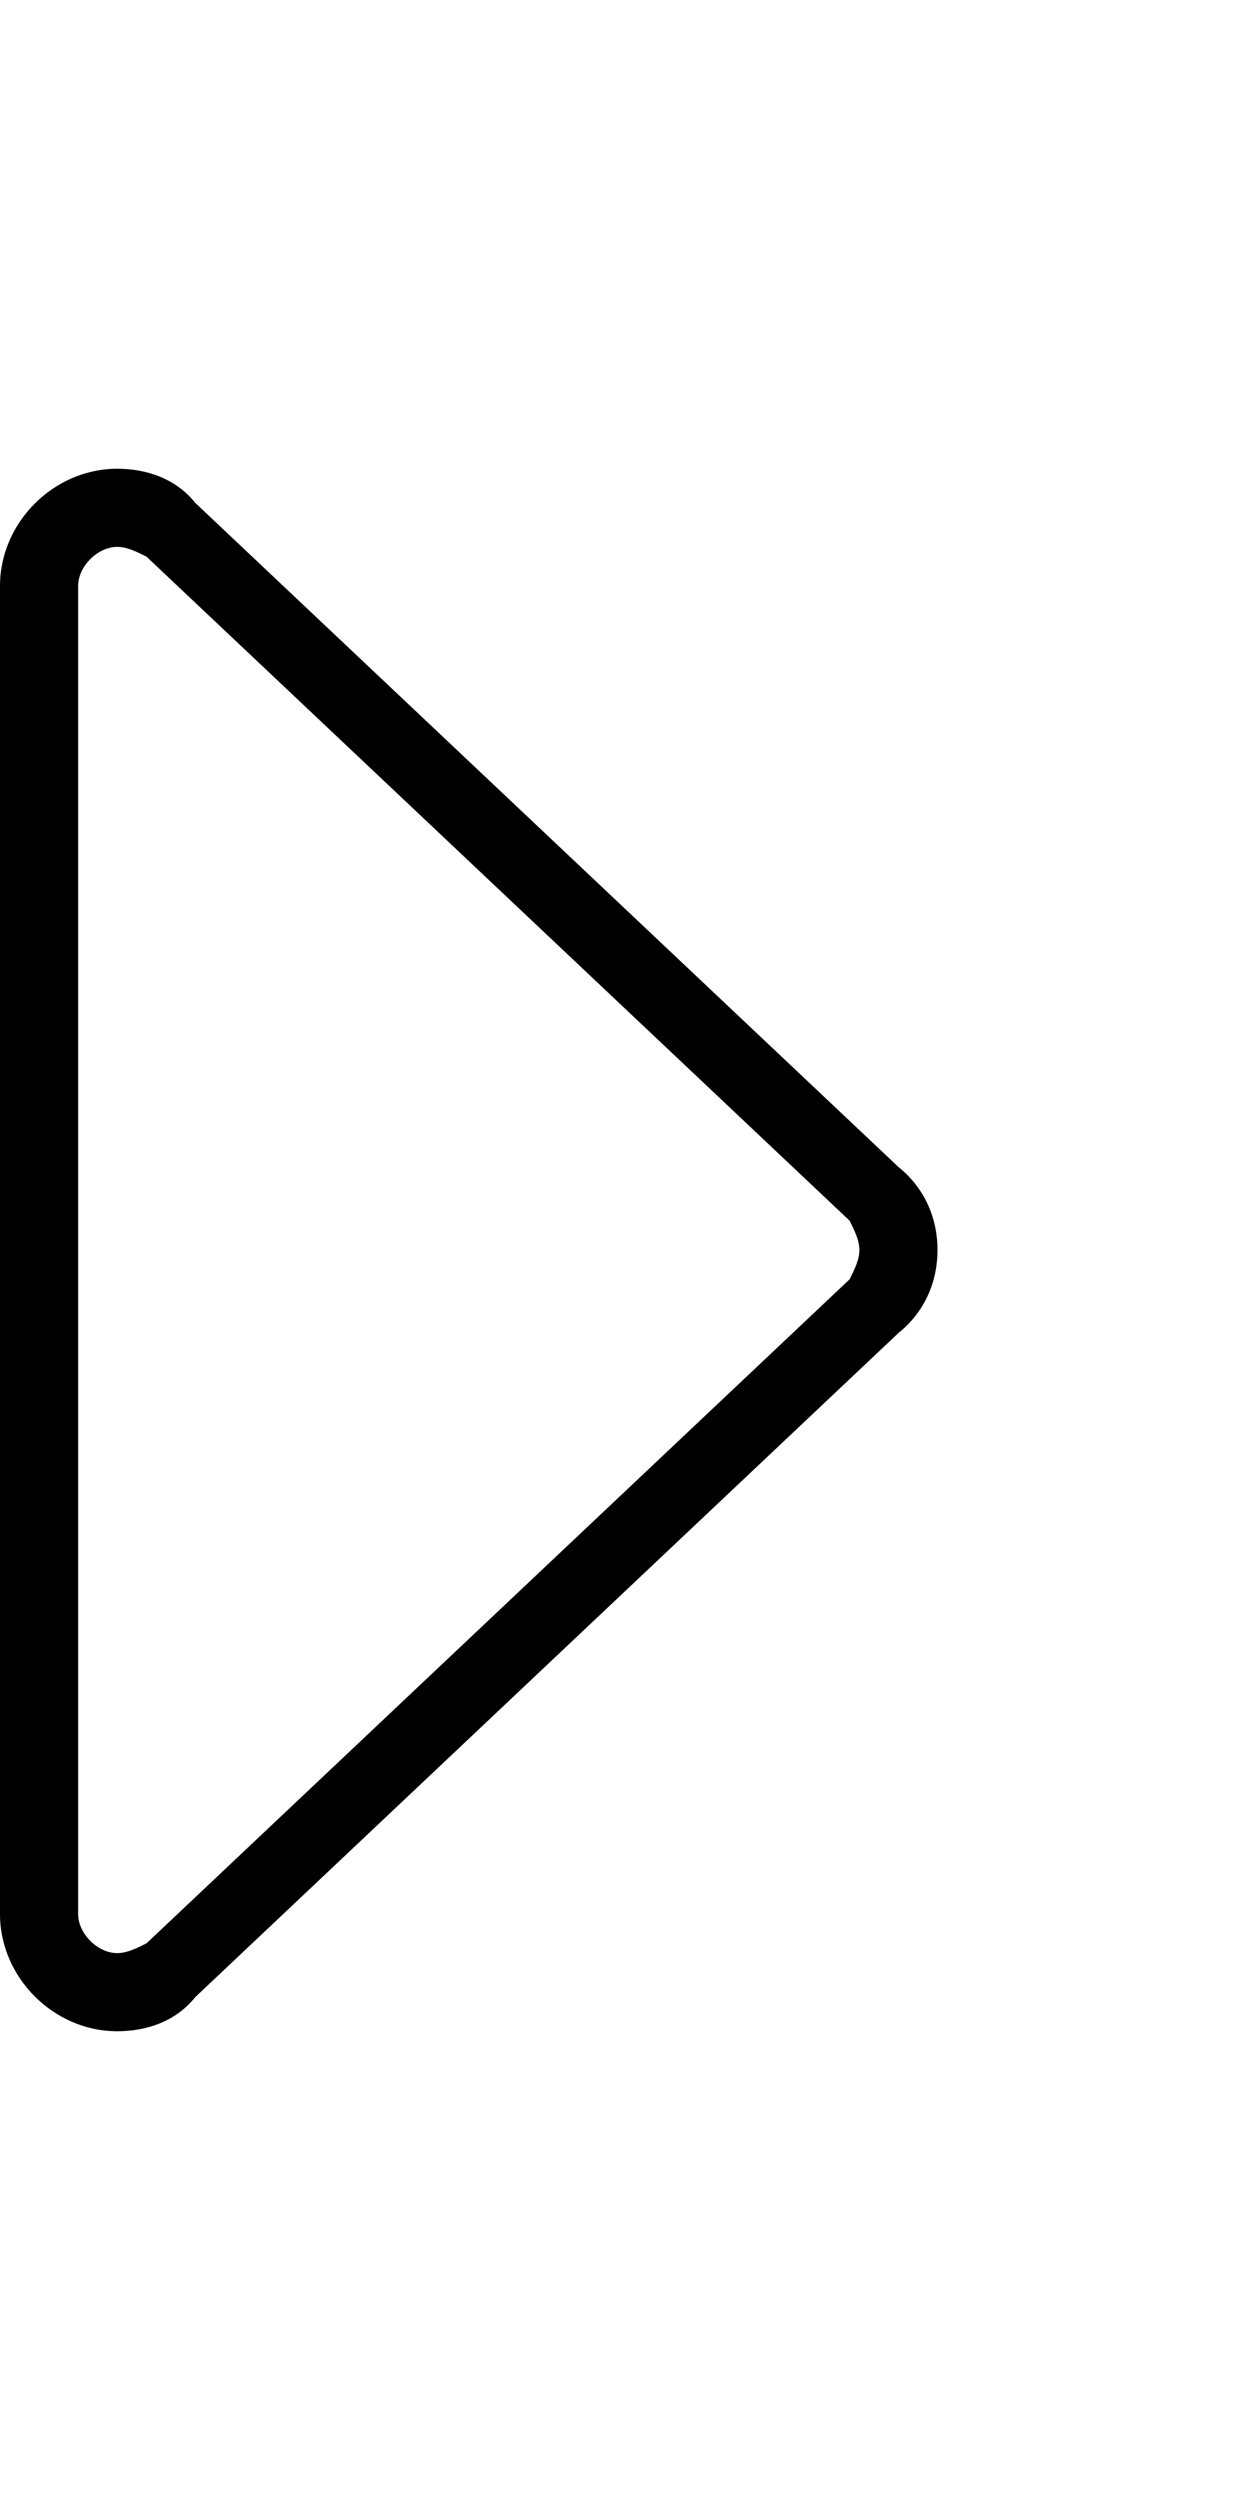 <svg xmlns="http://www.w3.org/2000/svg" viewBox="0 0 256 512"><!-- Font Awesome Pro 6.0.0-alpha1 by @fontawesome - https://fontawesome.com License - https://fontawesome.com/license (Commercial License) --><path d="M184 239L40 103C36 98 30 96 24 96C11 96 0 107 0 120V392C0 405 11 416 24 416C30 416 36 414 40 409L184 273C189 269 192 263 192 256S189 243 184 239ZM174 262L30 398C28 399 26 400 24 400C20 400 16 396 16 392V120C16 116 20 112 24 112C26 112 28 113 30 114L174 250C175 252 176 254 176 256S175 260 174 262Z"/></svg>